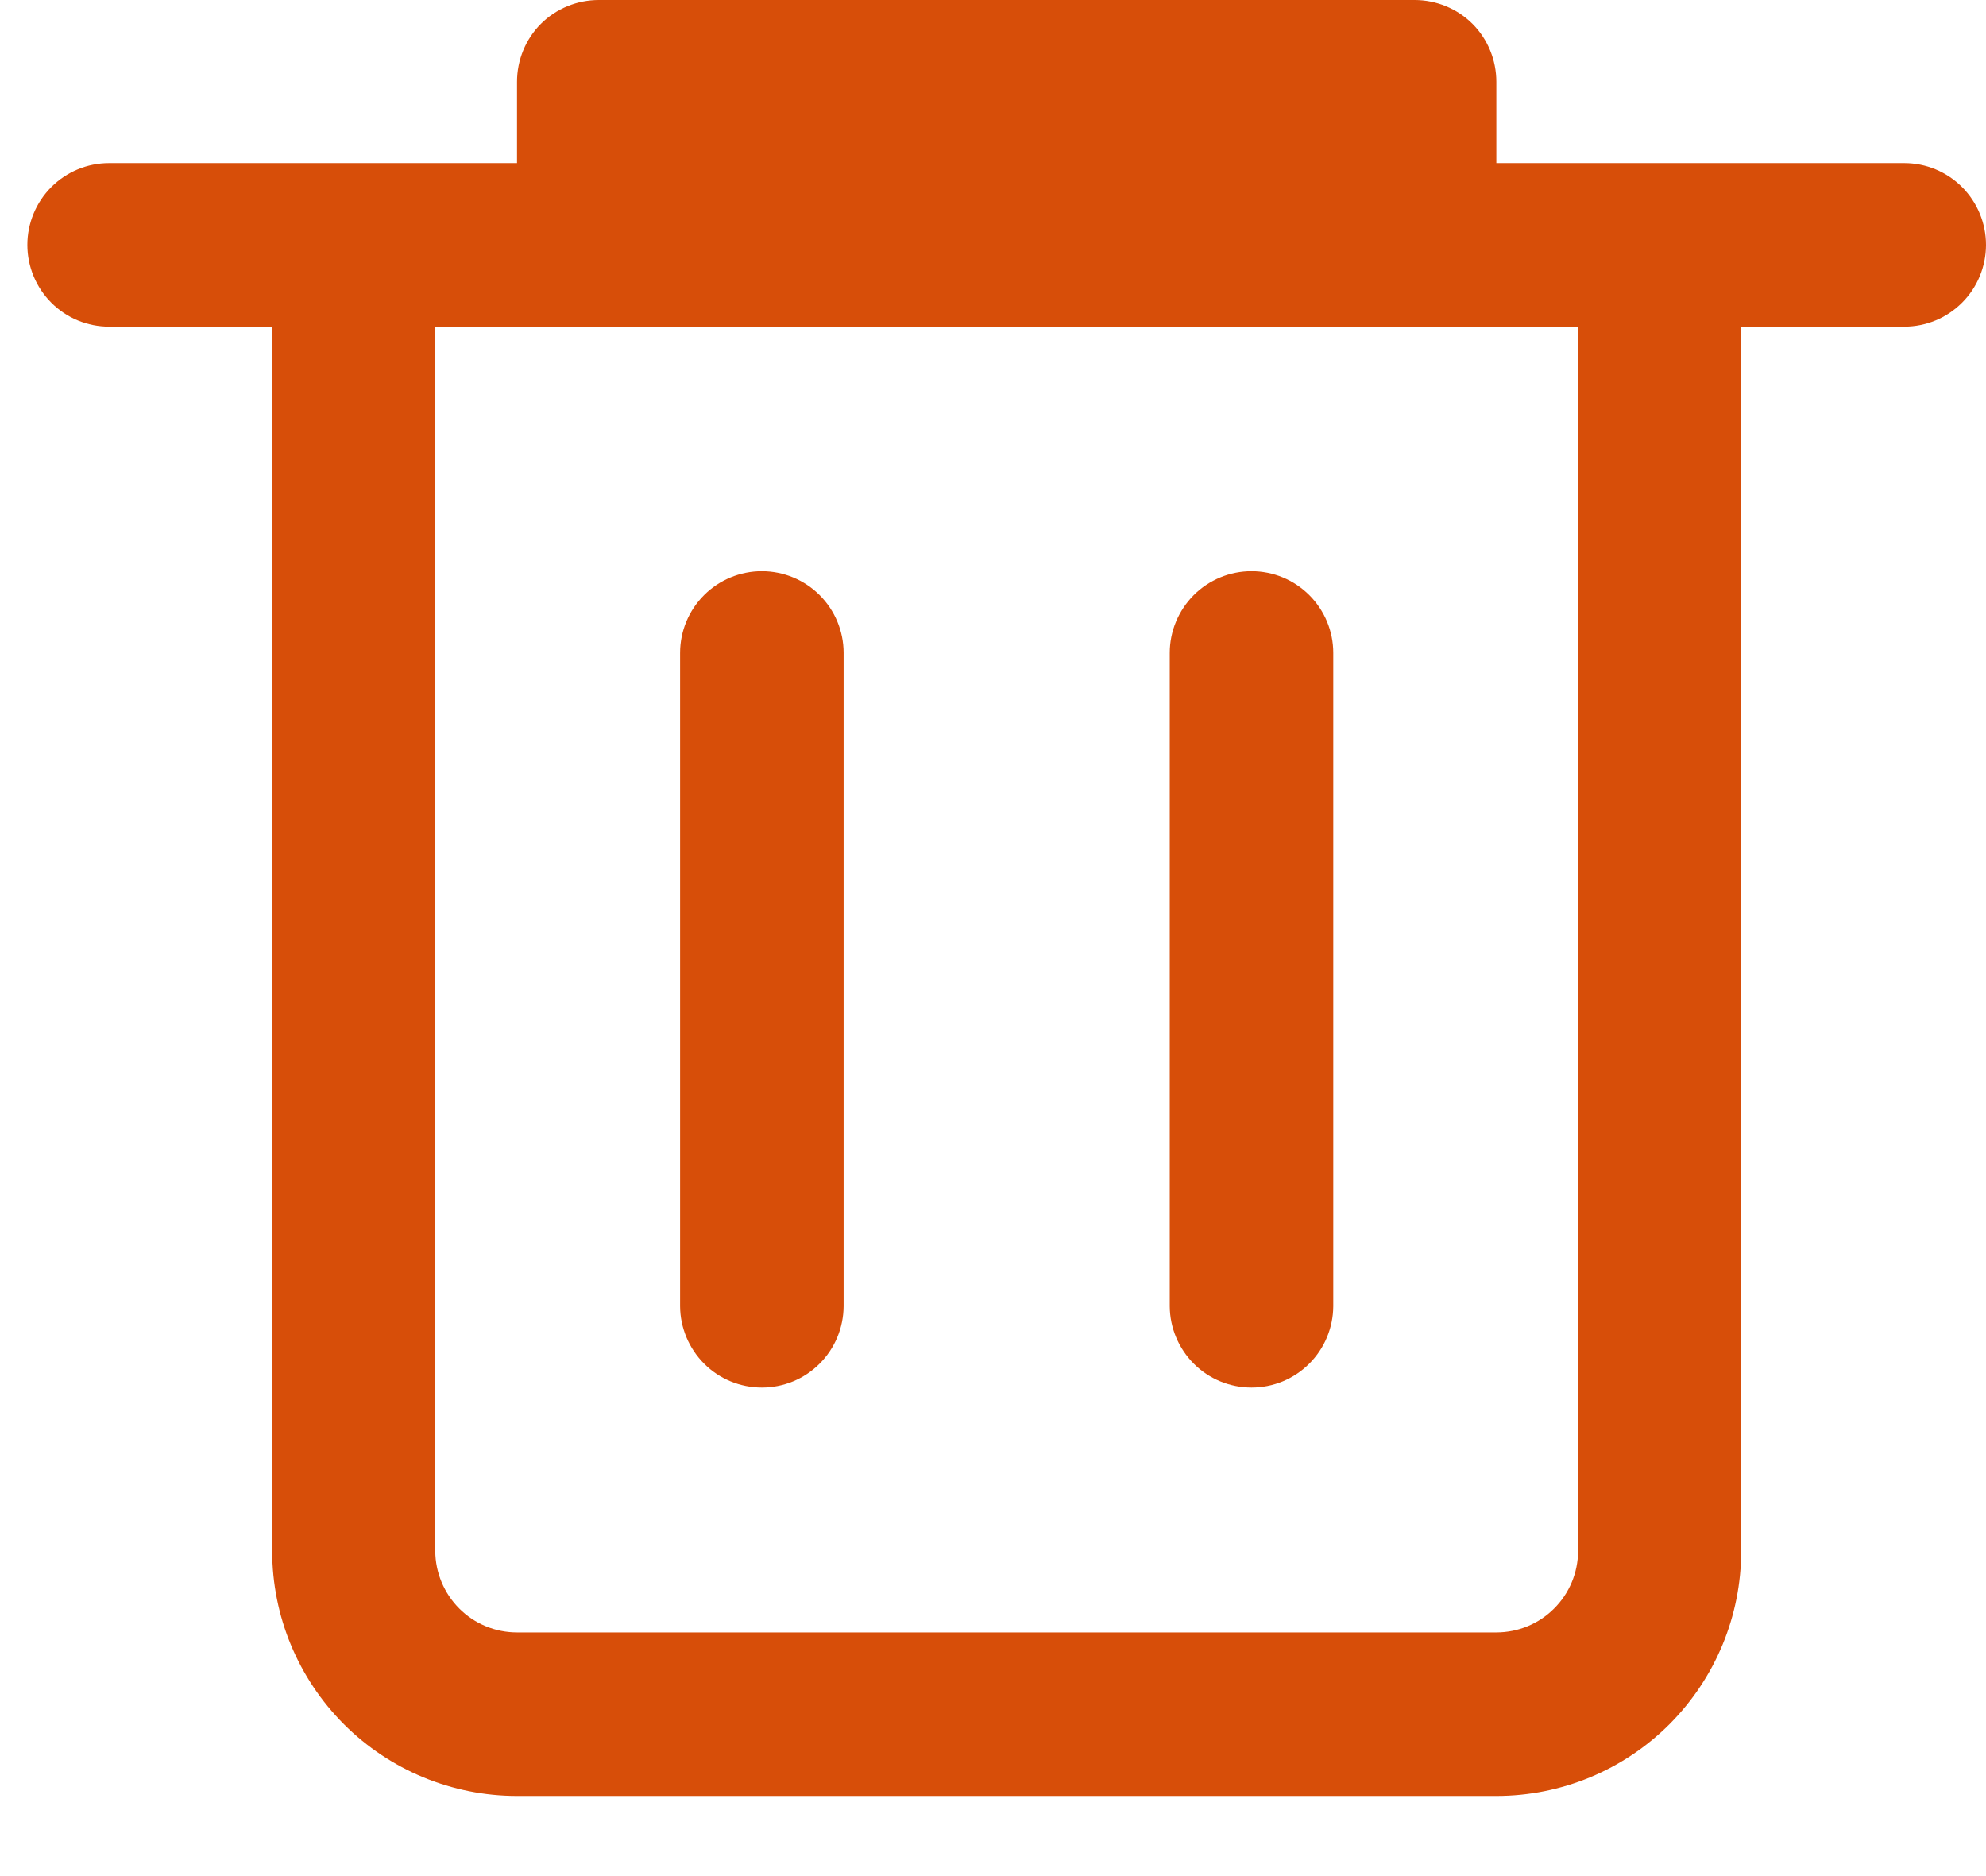 <svg width="18" height="17" viewBox="0 0 18 17" fill="none" xmlns="http://www.w3.org/2000/svg">
<path d="M17.259 1.478H13.562V0.741C13.562 0.643 13.543 0.547 13.506 0.457C13.469 0.367 13.415 0.285 13.346 0.216C13.277 0.147 13.195 0.093 13.105 0.056C13.015 0.019 12.919 -0 12.822 5.23399e-06H5.427C5.329 -0 5.233 0.019 5.143 0.056C5.053 0.093 4.971 0.147 4.902 0.216C4.833 0.285 4.779 0.367 4.742 0.457C4.705 0.547 4.686 0.643 4.686 0.741V1.478H0.989C0.792 1.478 0.604 1.556 0.465 1.695C0.326 1.834 0.248 2.023 0.248 2.219C0.248 2.415 0.326 2.604 0.465 2.743C0.604 2.882 0.792 2.96 0.989 2.96H2.467V14.055C2.467 14.643 2.701 15.207 3.117 15.624C3.533 16.04 4.098 16.274 4.686 16.274H13.562C14.151 16.274 14.715 16.04 15.131 15.624C15.547 15.207 15.781 14.643 15.781 14.055V2.96H17.259C17.456 2.96 17.644 2.882 17.783 2.743C17.922 2.604 18 2.415 18 2.219C18 2.023 17.922 1.834 17.783 1.695C17.644 1.556 17.456 1.478 17.259 1.478ZM14.303 14.055C14.302 14.251 14.224 14.438 14.085 14.576C13.946 14.715 13.758 14.792 13.562 14.792H4.686C4.49 14.792 4.302 14.715 4.163 14.576C4.025 14.438 3.946 14.251 3.945 14.055V2.96H14.303V14.055Z" fill="#D74E09"/>
<path d="M6.905 12.573C7.101 12.573 7.289 12.496 7.428 12.357C7.567 12.219 7.645 12.031 7.646 11.836V5.916C7.646 5.72 7.568 5.532 7.429 5.393C7.29 5.254 7.101 5.176 6.905 5.176C6.709 5.176 6.52 5.254 6.381 5.393C6.242 5.532 6.164 5.72 6.164 5.916V11.836C6.165 12.031 6.244 12.219 6.382 12.357C6.521 12.496 6.709 12.573 6.905 12.573Z" fill="#D74E09"/>
<path d="M11.343 12.573C11.539 12.573 11.727 12.496 11.866 12.357C12.005 12.219 12.083 12.031 12.084 11.836V5.916C12.084 5.72 12.006 5.532 11.867 5.393C11.728 5.254 11.54 5.176 11.343 5.176C11.147 5.176 10.958 5.254 10.819 5.393C10.681 5.532 10.602 5.72 10.602 5.916V11.836C10.603 12.031 10.682 12.219 10.82 12.357C10.959 12.496 11.147 12.573 11.343 12.573Z" fill="#D74E09"/>
</svg>
